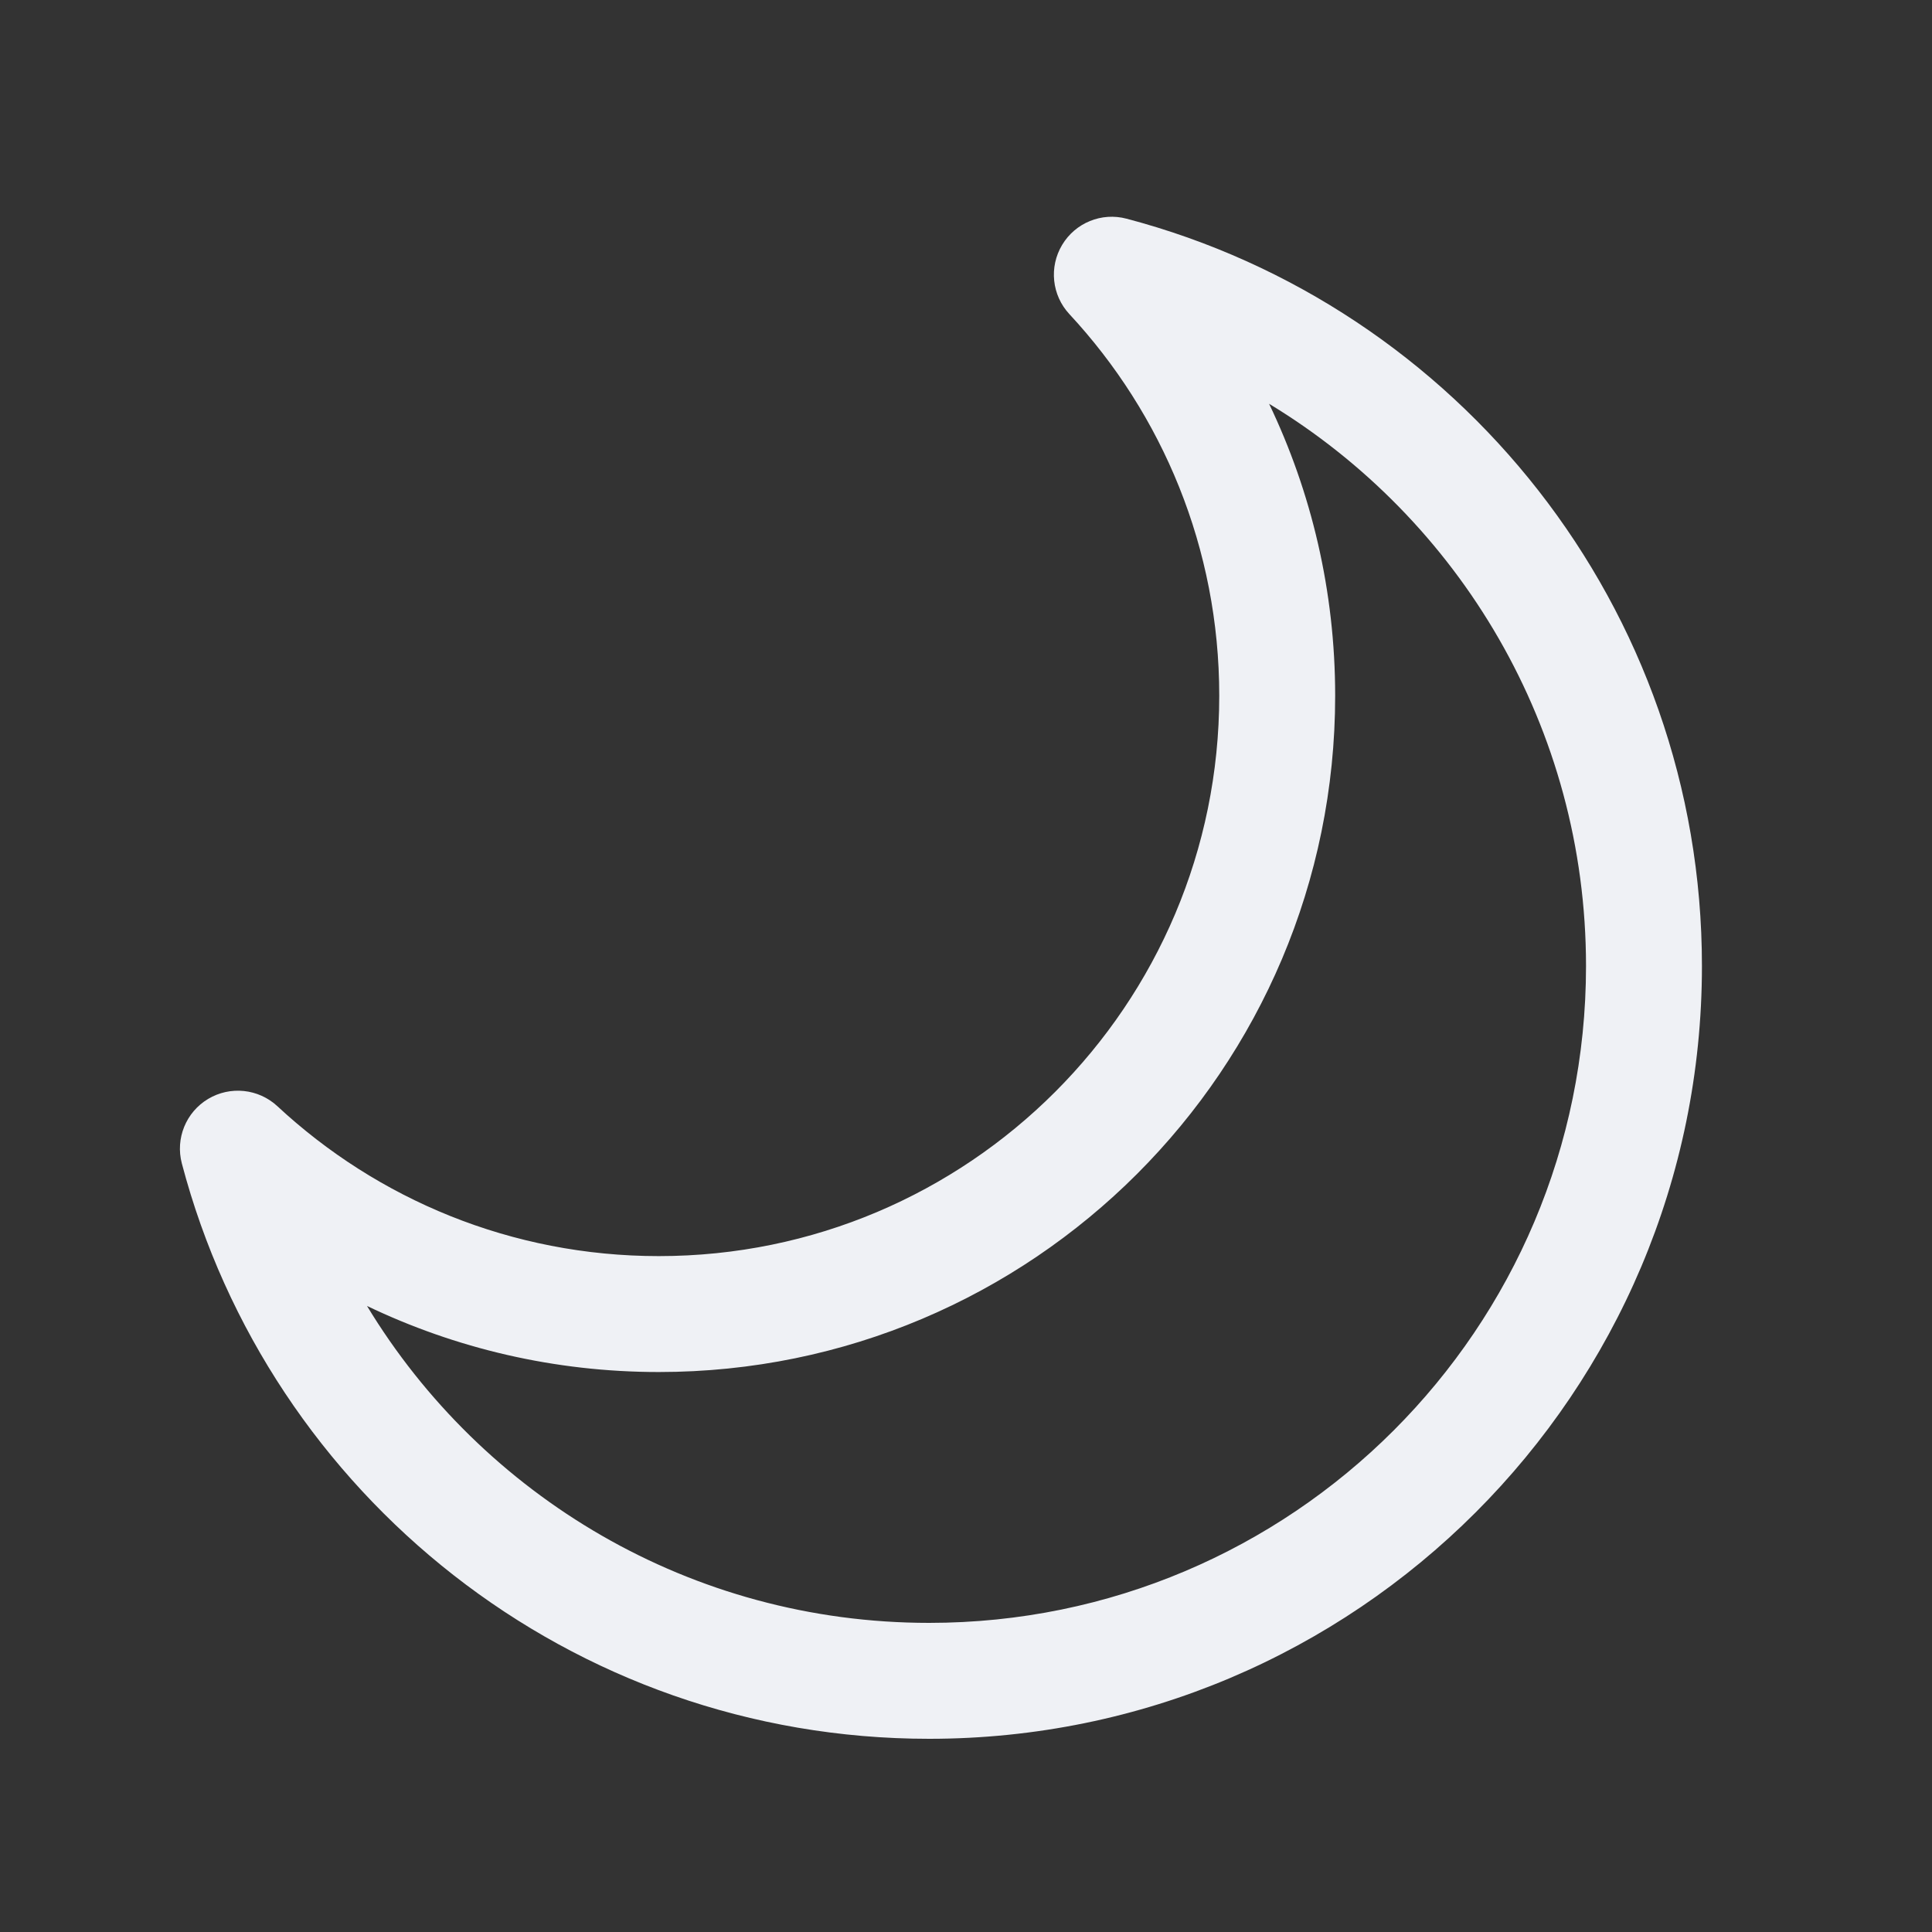 <svg width="80" height="80" viewBox="0 0 25 25" fill="none" xmlns="http://www.w3.org/2000/svg" transform="rotate(0 0 0)"><rect x="0" y="0" width="25" height="25" fill="#333333" stroke="none"/><path fill-rule="evenodd" clip-rule="evenodd" d="M13.744 3.169C13.572 3.456 13.611 3.821 13.838 4.065C15.042 5.361 15.777 7.095 15.777 9.002C15.777 13.007 12.53 16.254 8.525 16.254C6.618 16.254 4.884 15.518 3.589 14.314C3.344 14.087 2.979 14.049 2.693 14.22C2.406 14.392 2.268 14.732 2.353 15.055C3.482 19.34 7.383 22.5 12.023 22.5C17.546 22.5 22.023 18.023 22.023 12.5C22.023 7.859 18.863 3.959 14.578 2.83C14.255 2.744 13.915 2.883 13.744 3.169ZM16.422 5.225C18.881 6.715 20.523 9.416 20.523 12.5C20.523 17.194 16.718 21 12.023 21C8.94 21 6.239 19.358 4.749 16.899C5.892 17.447 7.173 17.754 8.525 17.754C13.359 17.754 17.277 13.835 17.277 9.002C17.277 7.65 16.97 6.369 16.422 5.225Z" fill="#eff1f5"/></svg>